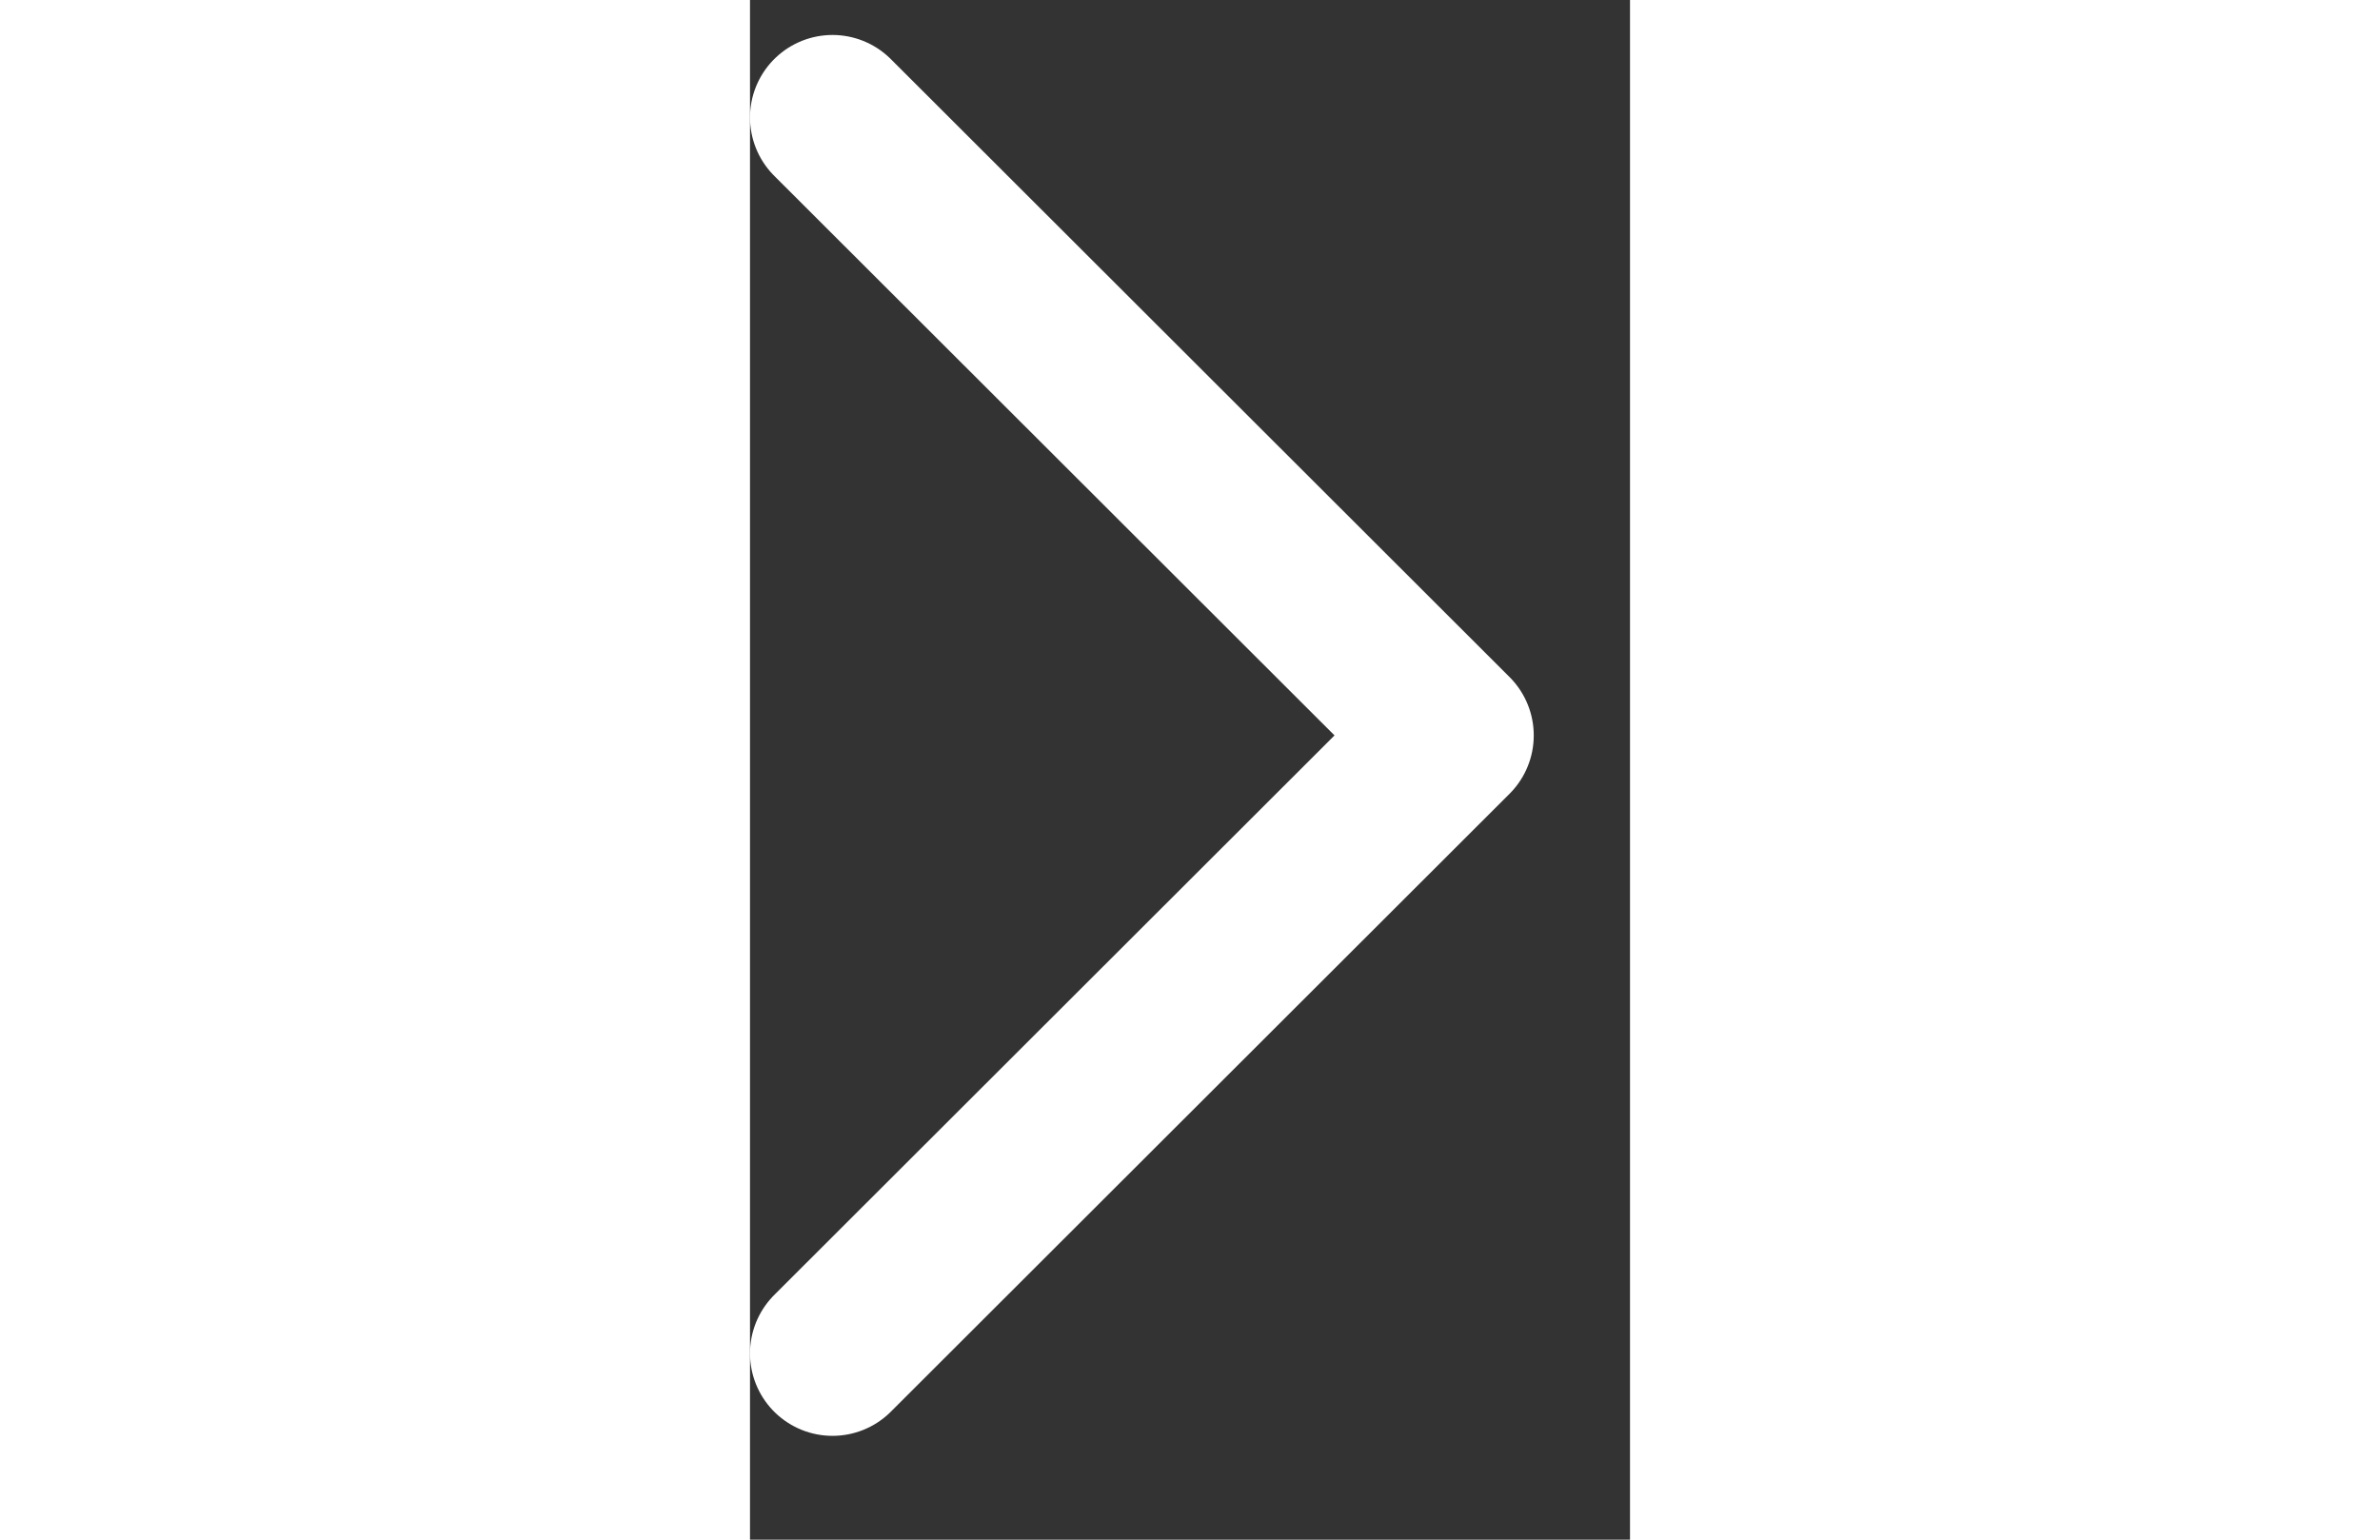 <svg width="17" height="11" viewBox="0 0 8 14" fill="none" xmlns="http://www.w3.org/2000/svg">
<rect x="0" y="0" width="8" height="14" fill="#333333" stroke="none"/>
<path d="M0.75 1.068L6.375 6.687L0.75 12.306" stroke="white" stroke-width="1.5" stroke-linecap="round" stroke-linejoin="round"/>
</svg>
